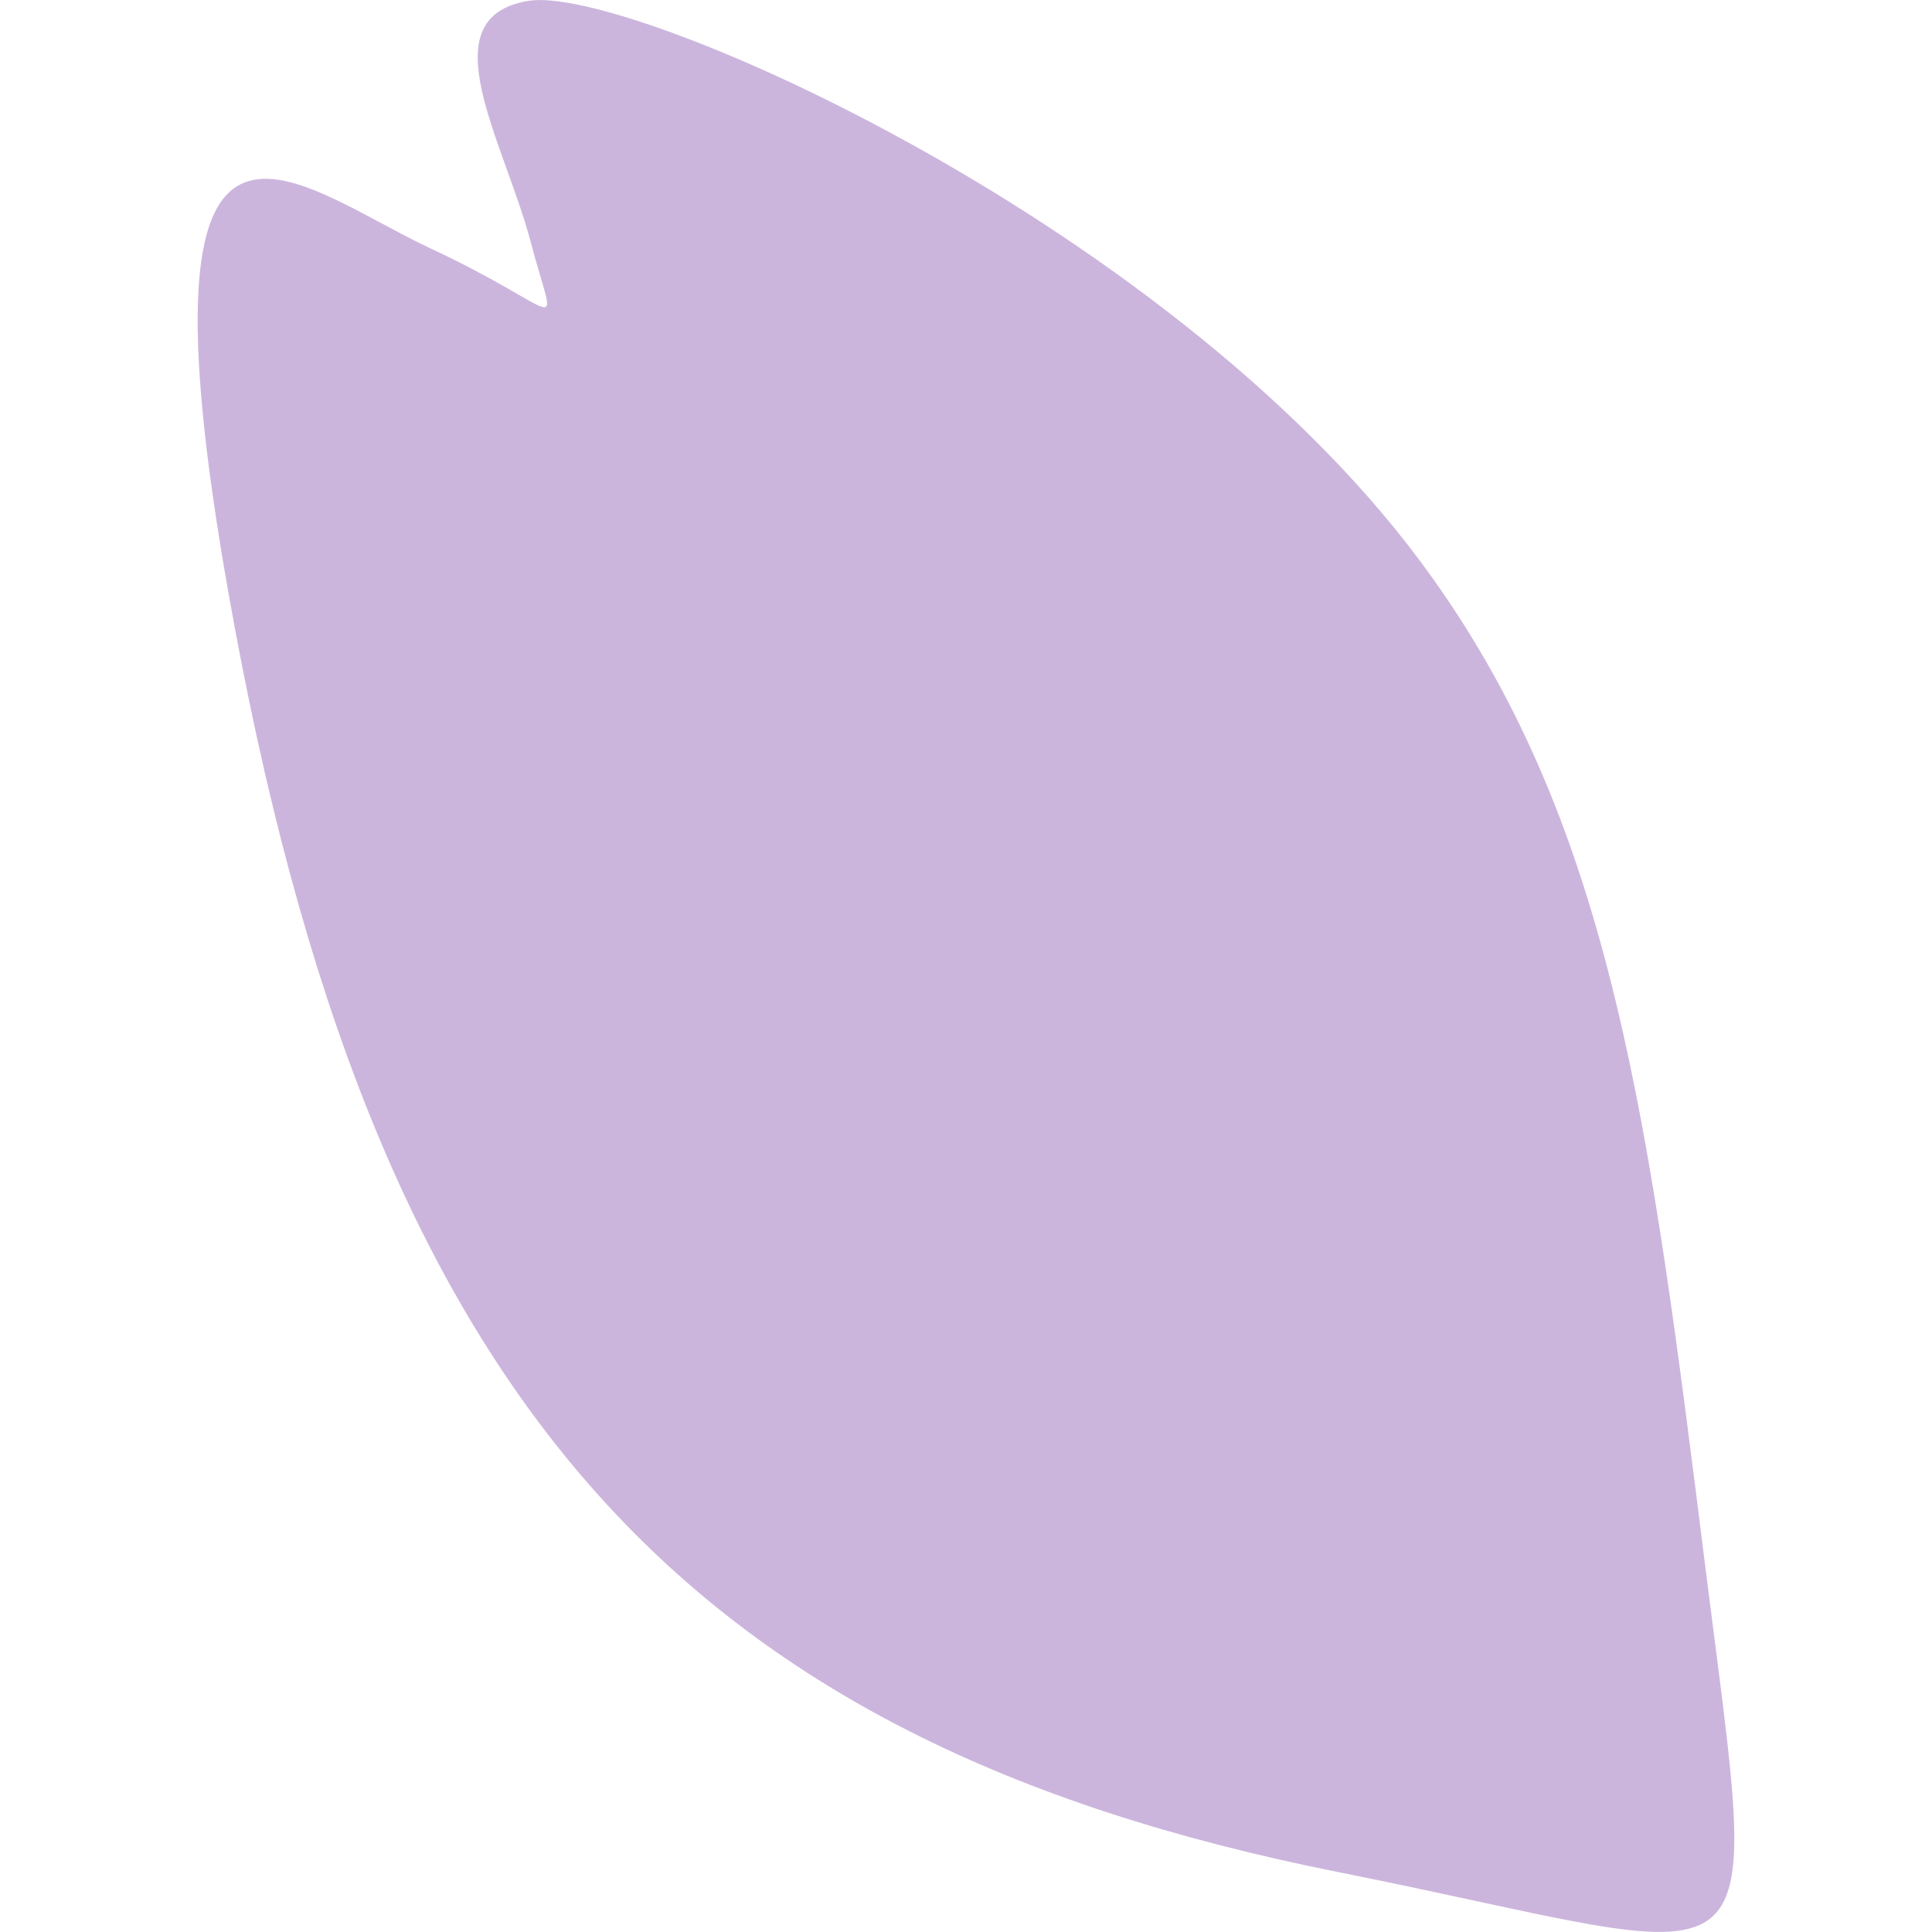 <?xml version="1.0" encoding="utf-8"?>
<!DOCTYPE svg PUBLIC "-//W3C//DTD SVG 1.1//EN" "http://www.w3.org/Graphics/SVG/1.1/DTD/svg11.dtd">
<svg version="1.1" id="petal" xmlns="http://www.w3.org/2000/svg" xmlns:xlink="http://www.w3.org/1999/xlink" x="0px"
	 y="0px" width="46.12px" height="46.118px" viewBox="0 0 46.12 46.118" enable-background="new 0 0 46.12 46.118"
	 xml:space="preserve">
<path fill="#ccb5dd" d="M31.975,44.696C16.208,41.553,8.854,33.383,5.452,14.145c-2.381-13.46,1.516-9.771,4.814-8.22
	c3.311,1.543,3.031,2.248,2.4-0.159c-0.643-2.418-2.459-5.352-0.049-5.746c2.406-0.4,15.623,5.412,21.563,13.756
	c4.33,6.053,5.213,13.123,6.537,23.692C42.047,48.046,42.465,46.788,31.975,44.696z"/>
</svg>

